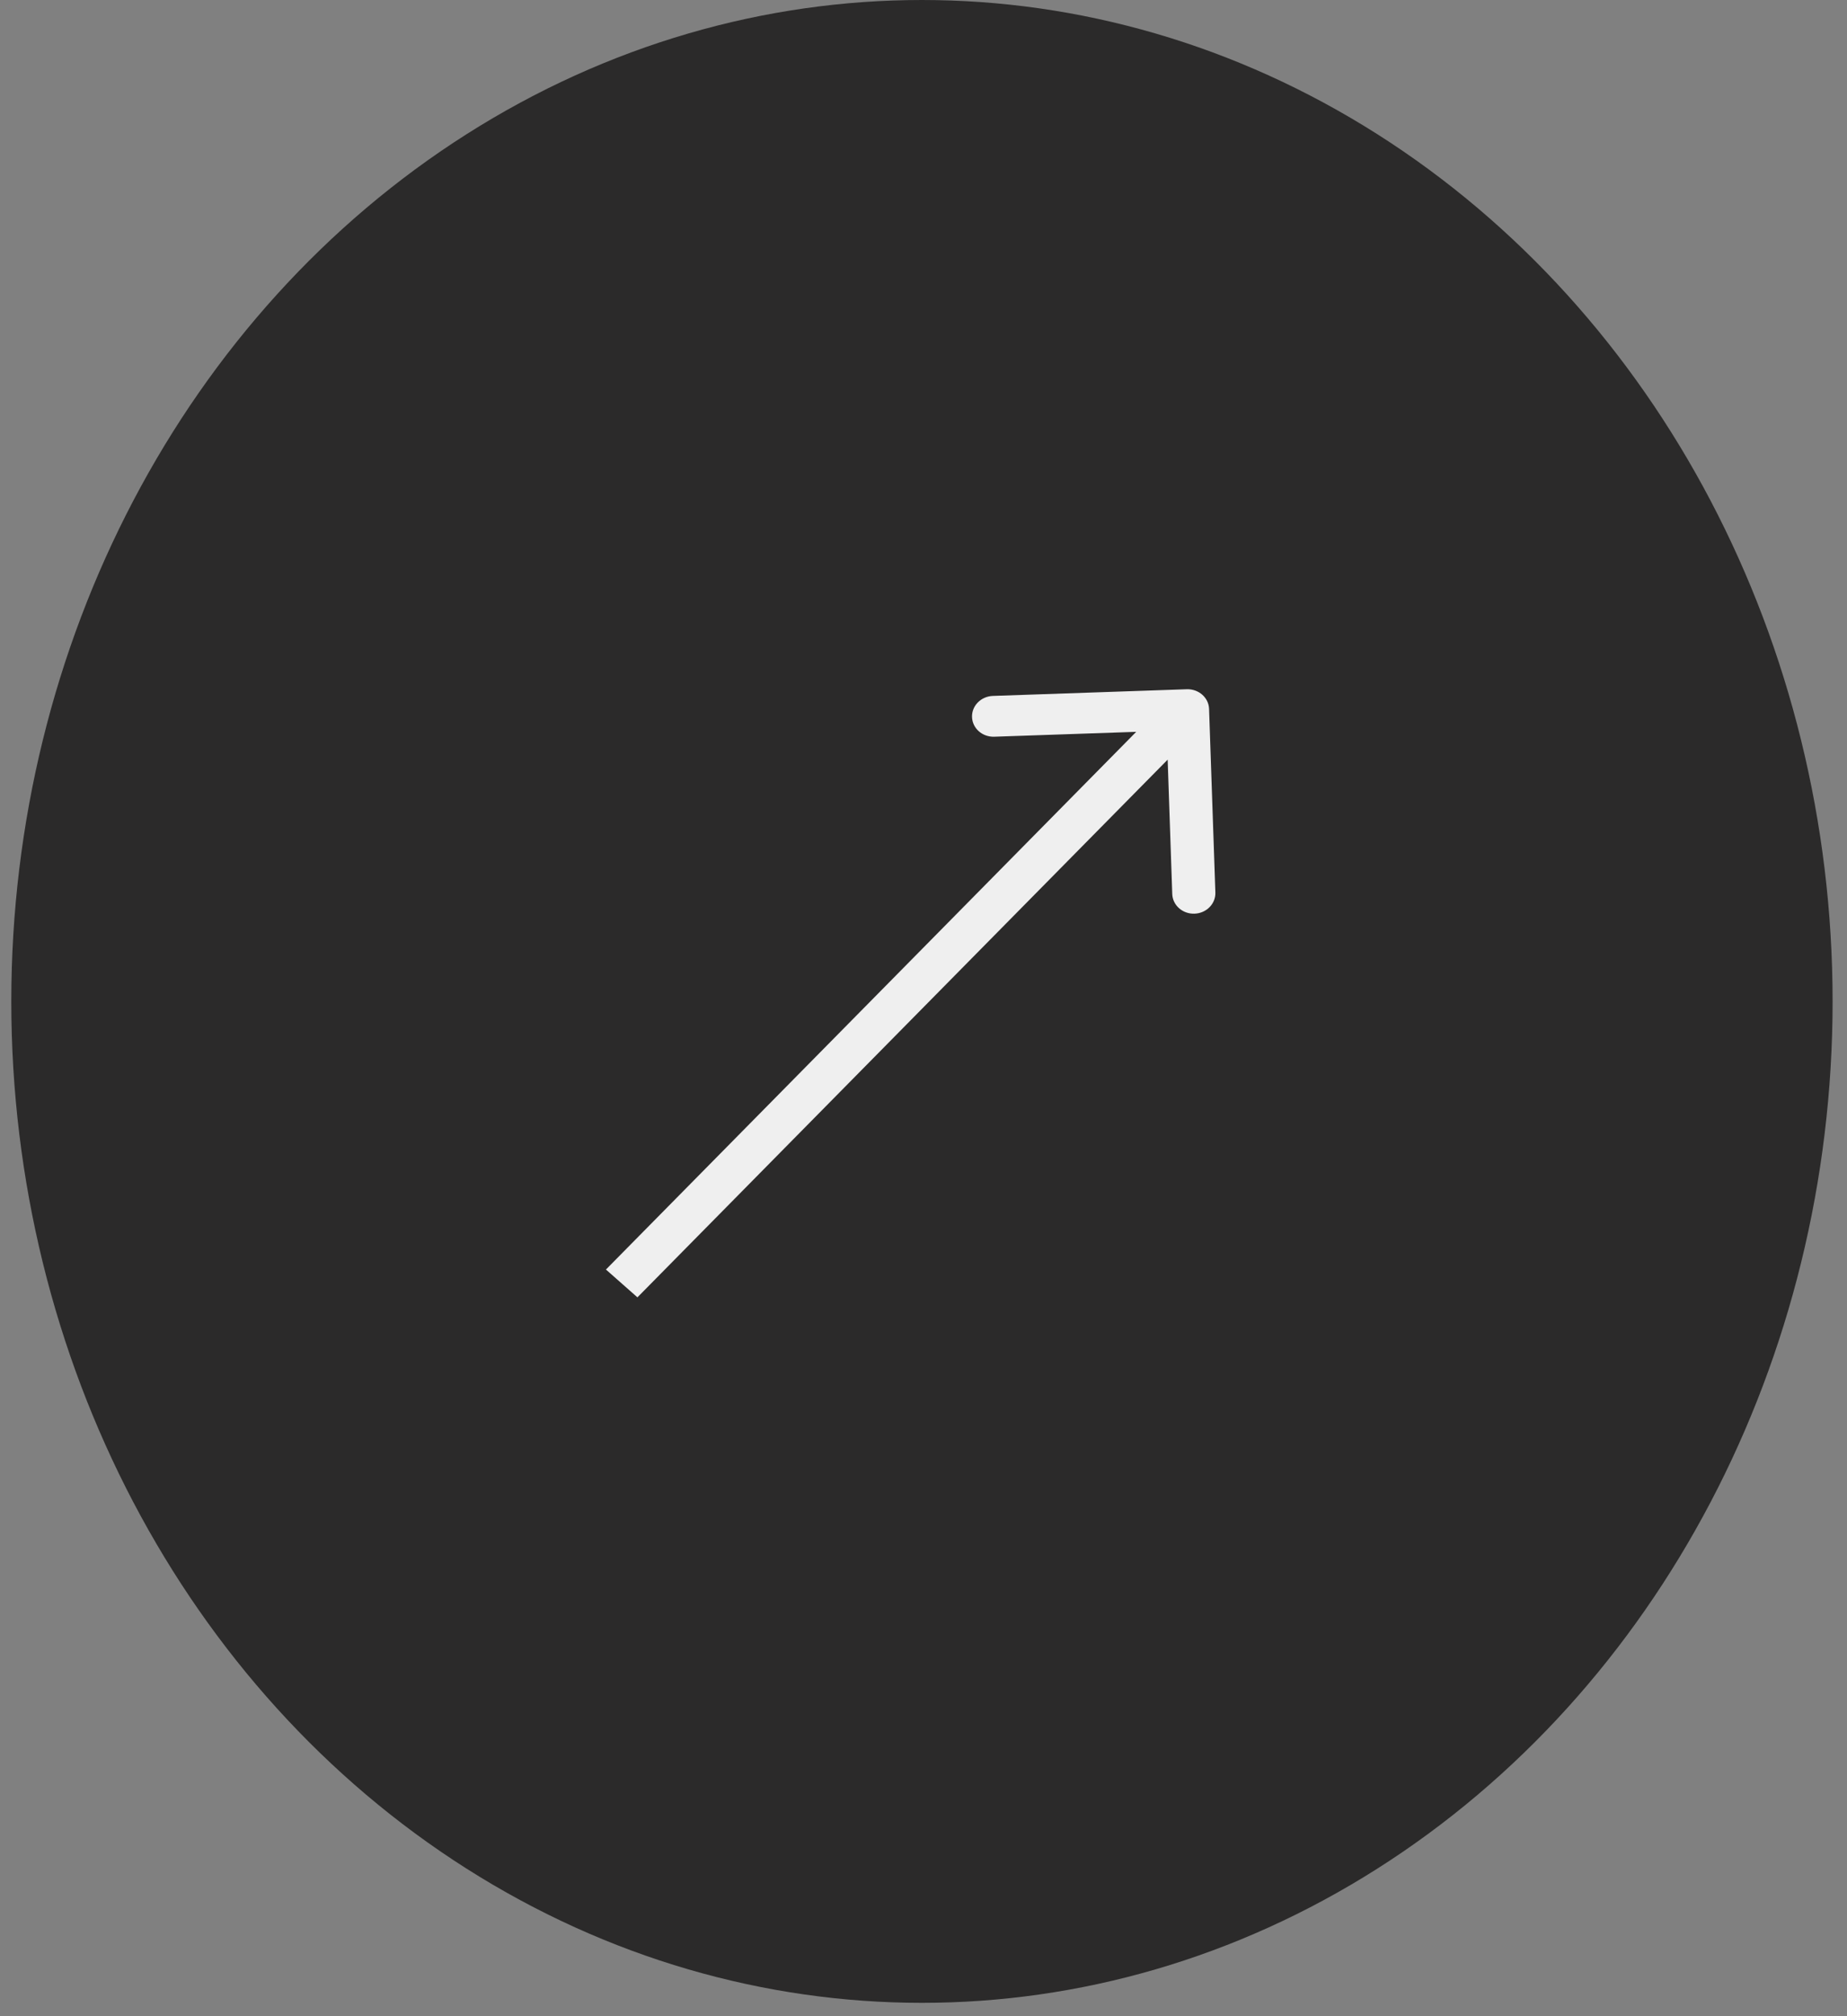 <svg width="44" height="48" viewBox="0 0 44 48" fill="none" xmlns="http://www.w3.org/2000/svg">
<rect x="0" y="0" width="44" height="48" fill="#808080" stroke="none"/>
<ellipse cx="21.963" cy="23.841" rx="21.694" ry="23.841" fill="#2B2A2A"/>
<path d="M28.803 16.877C28.794 16.609 28.556 16.4 28.273 16.409L23.653 16.568C23.369 16.578 23.147 16.803 23.156 17.071C23.165 17.34 23.402 17.549 23.686 17.539L27.793 17.398L27.926 21.284C27.935 21.552 28.173 21.762 28.456 21.752C28.74 21.742 28.962 21.517 28.953 21.248L28.803 16.877ZM15.185 30.886L28.664 17.226L27.915 16.564L14.435 30.224L15.185 30.886Z" fill="#EFEFEF"/>
</svg>
